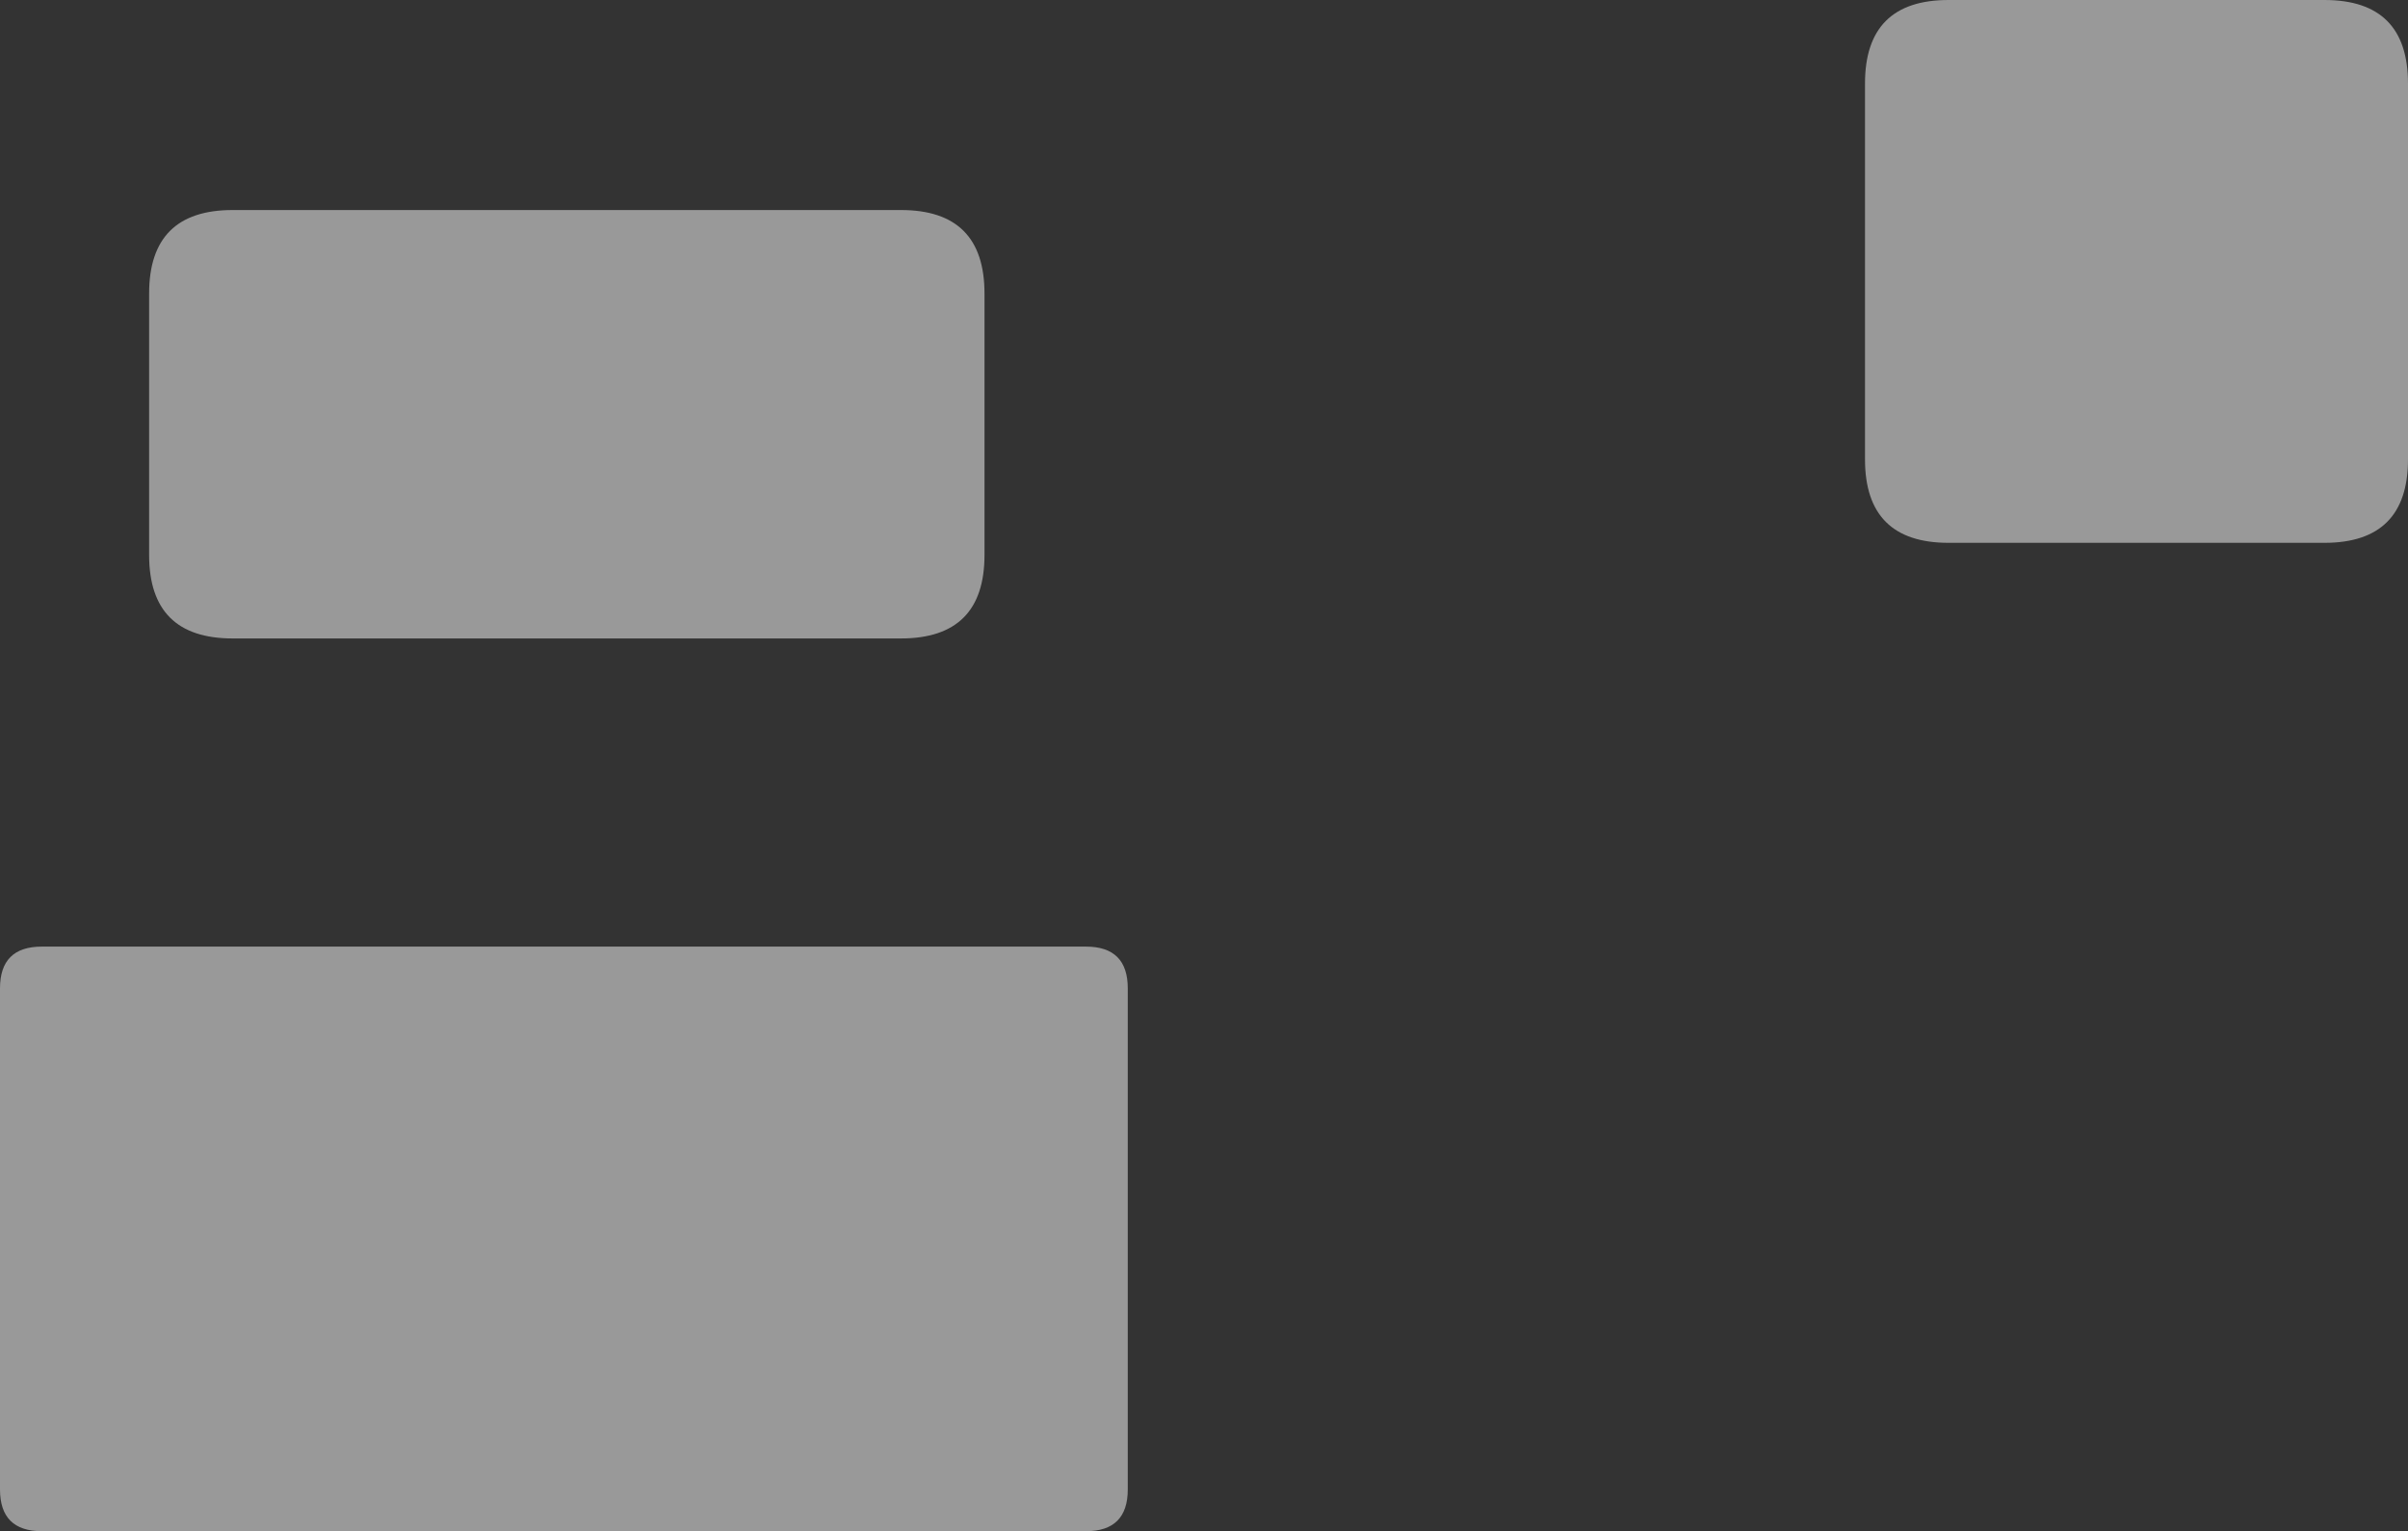<?xml version="1.0" encoding="UTF-8" standalone="no"?>
<svg xmlns:ffdec="https://www.free-decompiler.com/flash" xmlns:xlink="http://www.w3.org/1999/xlink" ffdec:objectType="shape" height="183.35px" width="288.25px" xmlns="http://www.w3.org/2000/svg">
  <rect width="100%" height="100%" fill="#333333" stroke="none"/>
  <g transform="matrix(1.0, 0.0, 0.0, 1.0, -172.8, -127.05)">
    <path d="M190.65 193.5 L190.65 162.2 Q190.65 152.2 200.65 152.2 L280.65 152.2 Q290.65 152.2 290.65 162.2 L290.65 193.5 Q290.65 203.5 280.65 203.5 L200.65 203.5 Q190.65 203.5 190.65 193.5" fill="#ffffff" fill-opacity="0.498" fill-rule="evenodd" stroke="none"/>
    <path d="M302.8 240.4 Q307.8 240.4 307.8 245.4 L307.8 305.4 Q307.8 310.4 302.8 310.4 L177.8 310.4 Q172.8 310.4 172.8 305.4 L172.8 245.4 Q172.8 240.4 177.8 240.4 L302.8 240.4" fill="#ffffff" fill-opacity="0.498" fill-rule="evenodd" stroke="none"/>
    <path d="M396.05 182.05 L396.05 137.05 Q396.05 127.05 406.05 127.05 L451.05 127.05 Q461.05 127.05 461.05 137.05 L461.05 182.05 Q461.05 192.05 451.05 192.05 L406.05 192.05 Q396.05 192.05 396.05 182.05" fill="#ffffff" fill-opacity="0.498" fill-rule="evenodd" stroke="none"/>
  </g>
</svg>
